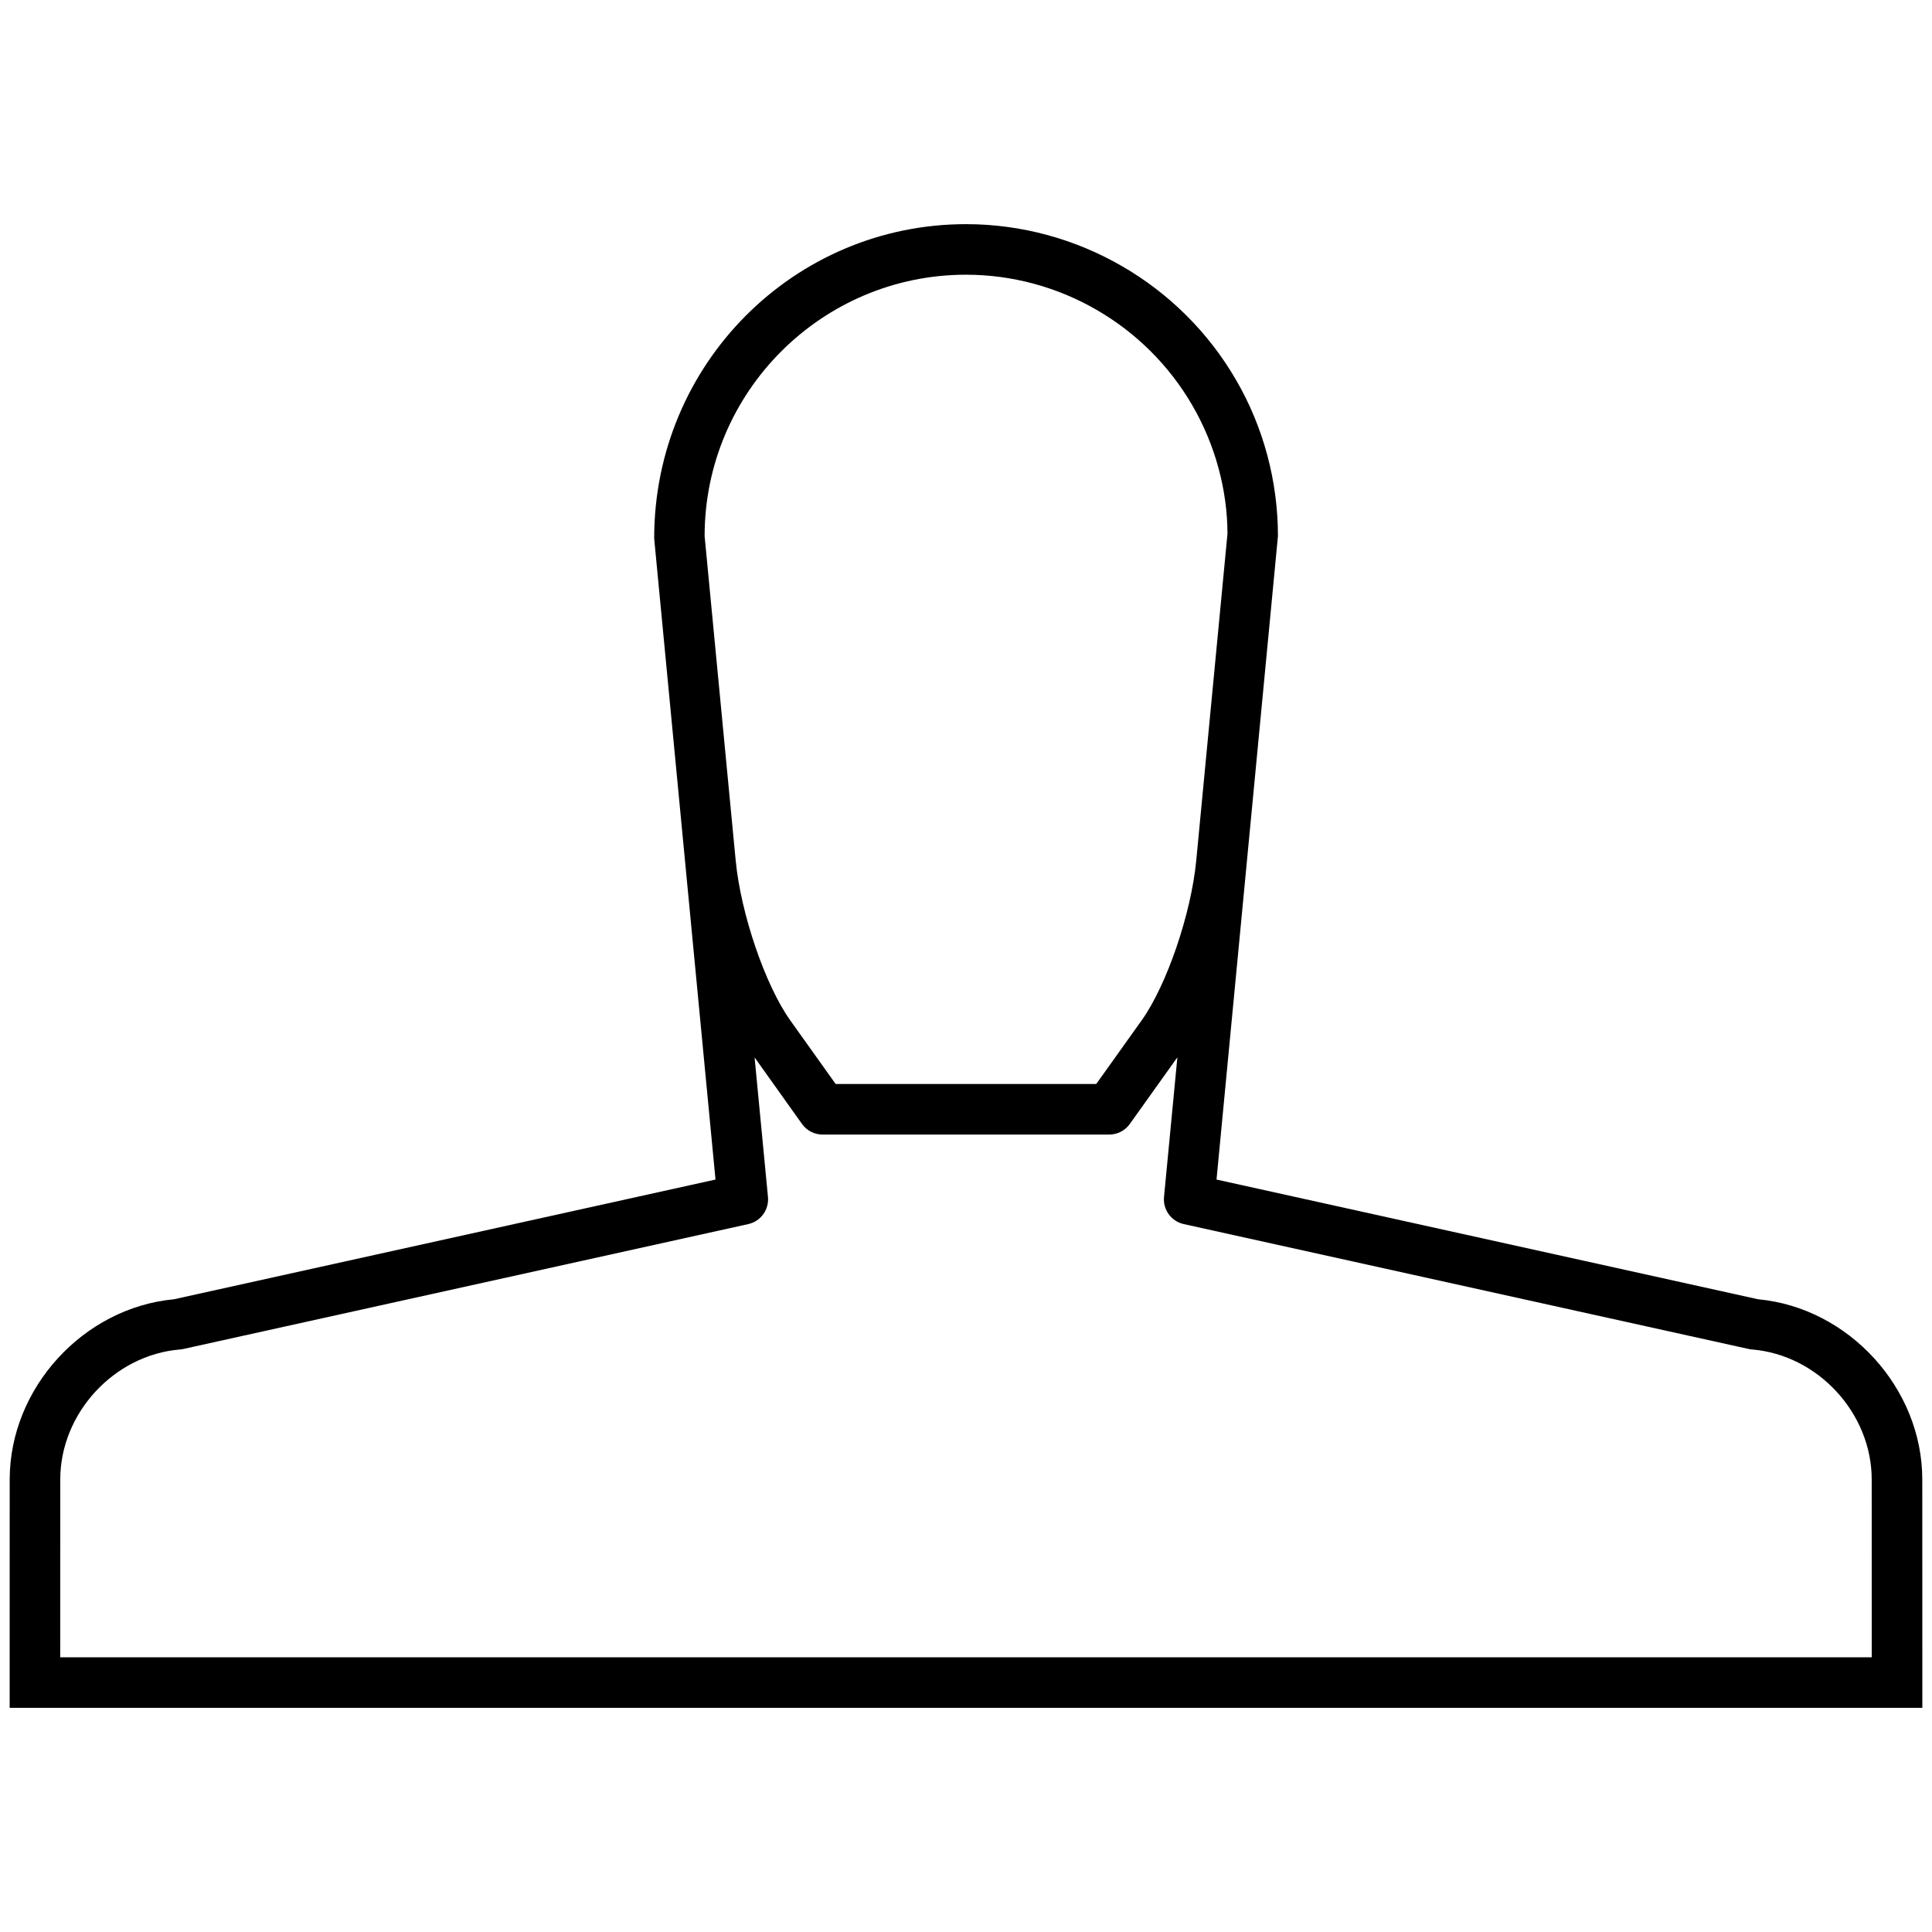 <svg xmlns="http://www.w3.org/2000/svg" xmlns:xlink="http://www.w3.org/1999/xlink" version="1.1" id="Your_Icon" x="0px" y="0px" width="100px" height="100px" viewBox="0 0 100 100" enable-background="new 0 0 100 100" xml:space="preserve">
<g>
	<path d="M3.117,88.397h93.766H99.5v-1.307c0-0.002,0-0.002,0-0.002s0,0,0-0.001l-0.003-10.51c0-4.724-3.805-8.889-8.502-9.328   l-28.028-6.196l3.179-33.304c0-2.845-0.749-5.638-2.164-8.076c-2.879-4.978-8.236-8.071-13.981-8.071   c-8.903,0-16.146,7.243-16.141,16.272l3.174,33.179L9.003,67.25c-4.696,0.439-8.501,4.604-8.501,9.328L0.5,87.088   c0,0.001,0,0.001,0,0.001s0,0,0,0.002v1.307H3.117z M50,14.219c4.814,0,9.302,2.592,11.717,6.767   c1.186,2.042,1.812,4.38,1.817,6.639l-1.617,16.919c-0.263,2.749-1.527,6.452-2.825,8.27l-2.351,3.293H43.253   c0,0-1.051-1.474-2.348-3.291c-1.296-1.818-2.561-5.52-2.825-8.269L36.471,27.75C36.471,20.289,42.541,14.219,50,14.219z    M3.119,76.578c0-3.426,2.778-6.444,6.192-6.729c0.059-0.004,0.117-0.013,0.174-0.025l29.244-6.465   c0.645-0.143,1.082-0.743,1.021-1.401l-0.693-7.226l2.456,3.445c0.245,0.344,0.643,0.548,1.065,0.548h14.836   c0.423,0,0.818-0.204,1.064-0.548l2.463-3.451l-0.692,7.23c-0.062,0.658,0.376,1.26,1.021,1.402l29.242,6.465   c0.058,0.013,0.116,0.021,0.174,0.025c3.415,0.285,6.193,3.304,6.193,6.729l0.002,9.203H3.117L3.119,76.578z"/>
</g>
</svg>